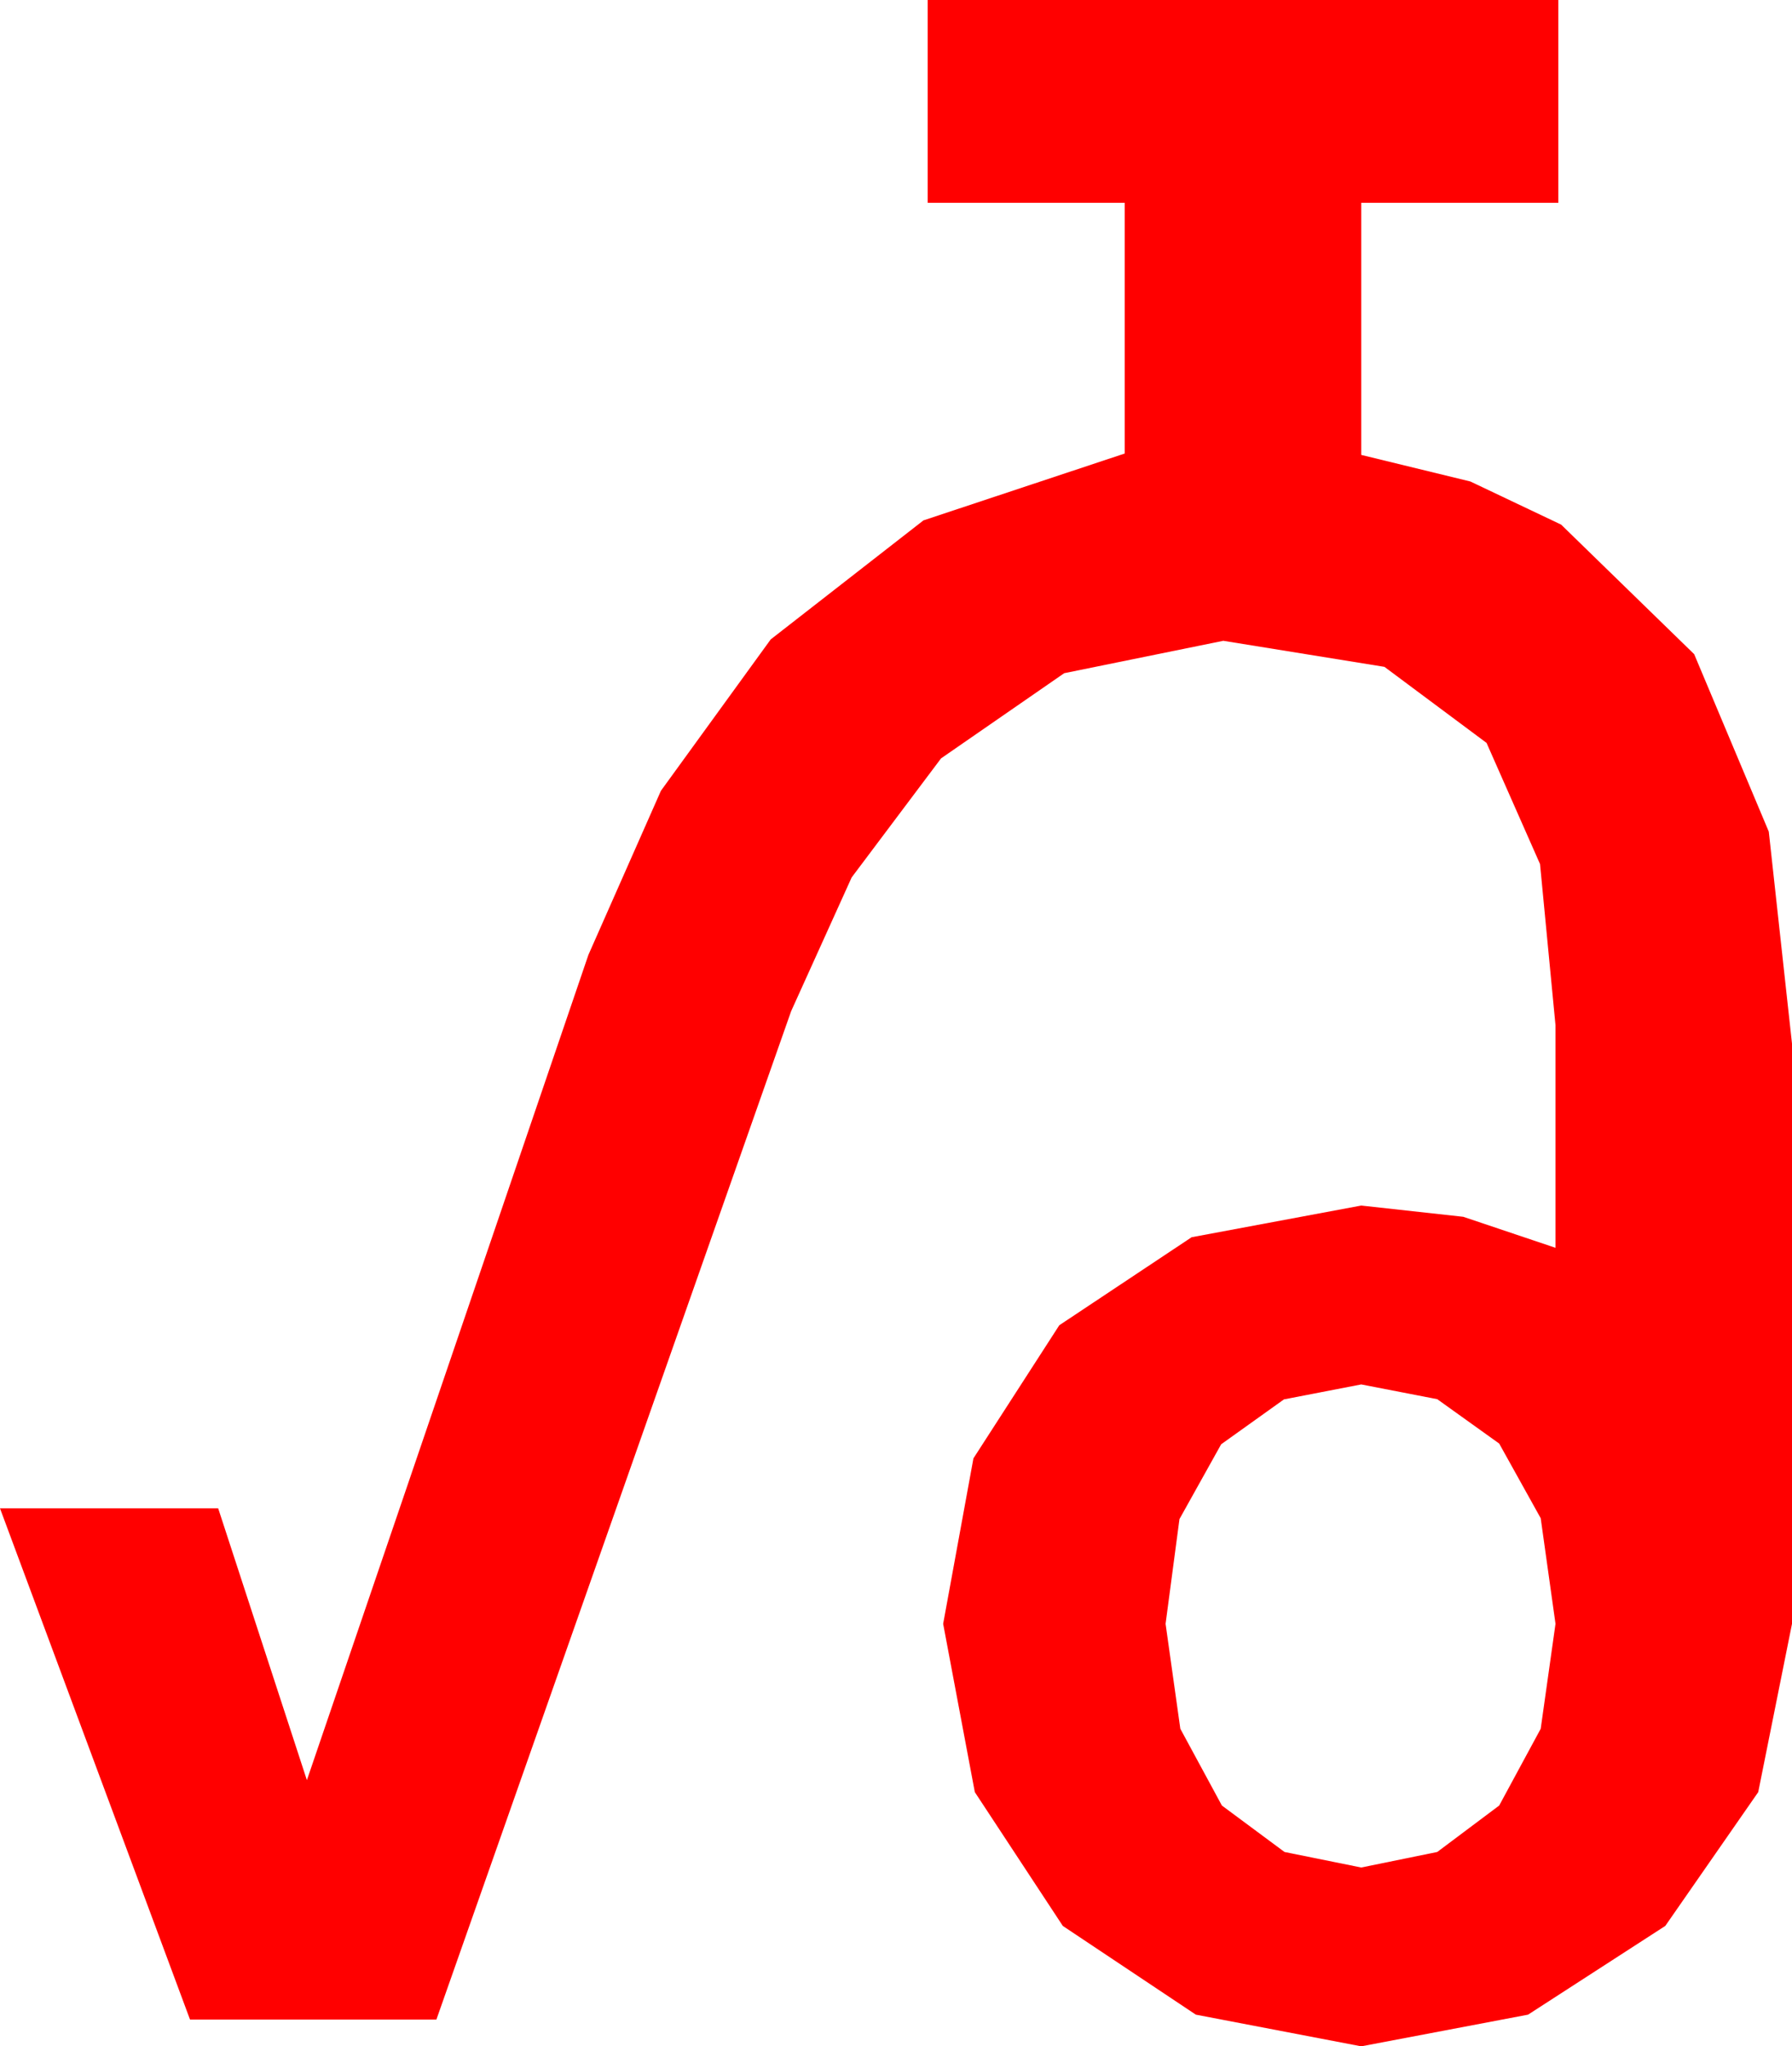<?xml version="1.0" encoding="utf-8"?>
<!DOCTYPE svg PUBLIC "-//W3C//DTD SVG 1.1//EN" "http://www.w3.org/Graphics/SVG/1.1/DTD/svg11.dtd">
<svg width="37.295" height="42.568" xmlns="http://www.w3.org/2000/svg" xmlns:xlink="http://www.w3.org/1999/xlink" xmlns:xml="http://www.w3.org/XML/1998/namespace" version="1.1">
  <g>
    <g>
      <path style="fill:#FF0000;fill-opacity:1" d="M28.33,28.799L26.722,29.11 25.415,30.044 24.547,31.6 24.258,33.779 24.565,35.962 25.43,37.559 26.733,38.525 28.33,38.848 29.912,38.525 31.201,37.559 32.065,35.962 32.373,33.779 32.065,31.582 31.201,30.029 29.912,29.106 28.33,28.799z M19.307,0L32.432,0 32.432,4.219 28.33,4.219 28.33,9.463 30.601,10.016 32.49,10.913 35.259,13.608 36.812,17.3 37.295,21.709 37.295,33.779 36.592,37.28 34.658,40.063 31.802,41.909 28.33,42.568 24.888,41.909 22.119,40.063 20.288,37.28 19.629,33.779 20.259,30.337 22.046,27.568 24.8,25.737 28.33,25.078 30.454,25.312 32.373,25.957 32.373,21.328 32.051,17.974 30.938,15.454 28.813,13.872 25.459,13.33 22.148,14.004 19.585,15.776 17.725,18.252 16.465,21.035 9.082,42.012 3.955,42.012 0,31.377 4.541,31.377 6.387,37.031 12.246,19.863 13.755,16.45 16.04,13.301 19.219,10.825 23.408,9.434 23.408,4.219 19.307,4.219 19.307,0z" />
    </g>
  </g>
</svg>